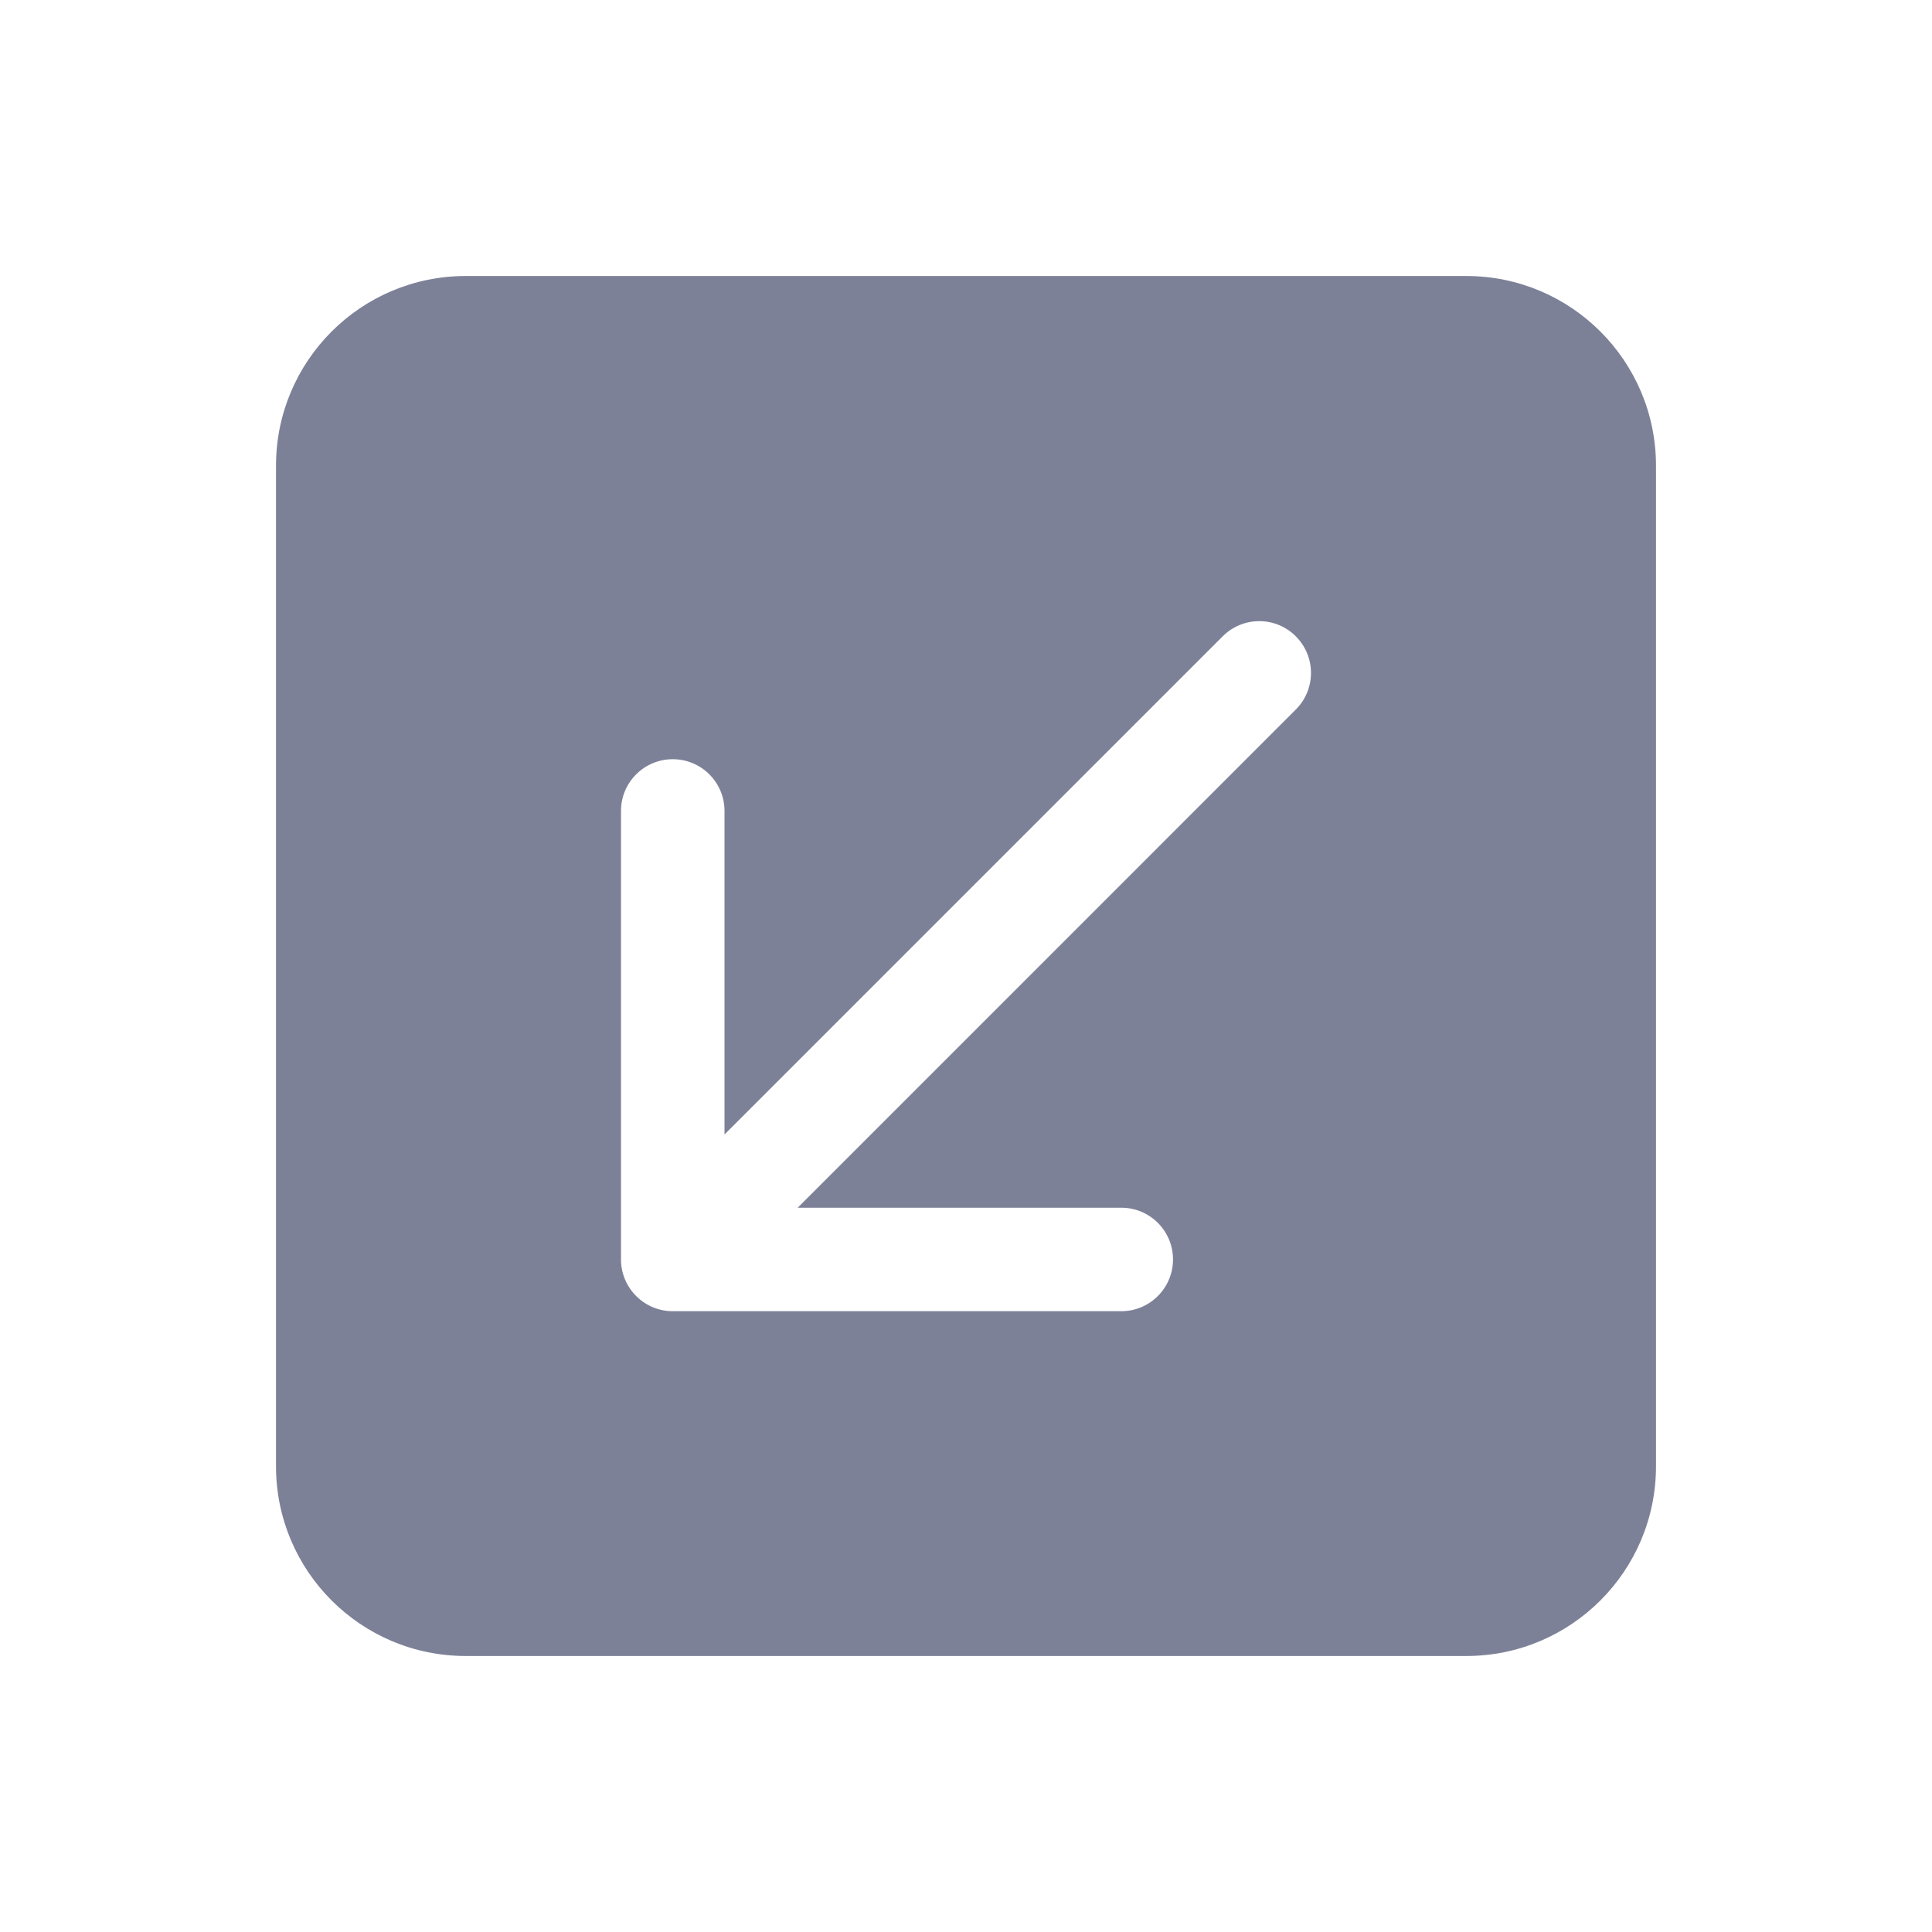 <svg width="28" height="28" viewBox="0 0 28 28" fill="none" xmlns="http://www.w3.org/2000/svg">
<path fill-rule="evenodd" clip-rule="evenodd" d="M4 6.75C4 5.231 5.231 4 6.75 4H21.25C22.769 4 24 5.231 24 6.75V21.25C24 22.769 22.769 24 21.25 24H6.75C5.231 24 4 22.769 4 21.25V6.75ZM9.75 11.003C10.164 11.003 10.5 11.338 10.5 11.753L10.5 16.442L17.72 9.222C18.013 8.929 18.488 8.929 18.78 9.222C19.073 9.515 19.073 9.99 18.78 10.283L11.561 17.503L16.25 17.503C16.664 17.503 17 17.838 17 18.253C17 18.667 16.664 19.003 16.25 19.003L9.75 19.003C9.551 19.003 9.36 18.924 9.22 18.783C9.079 18.642 9 18.452 9 18.253L9 11.753C9 11.338 9.336 11.003 9.75 11.003Z" fill="#7D8198"/>
</svg>
